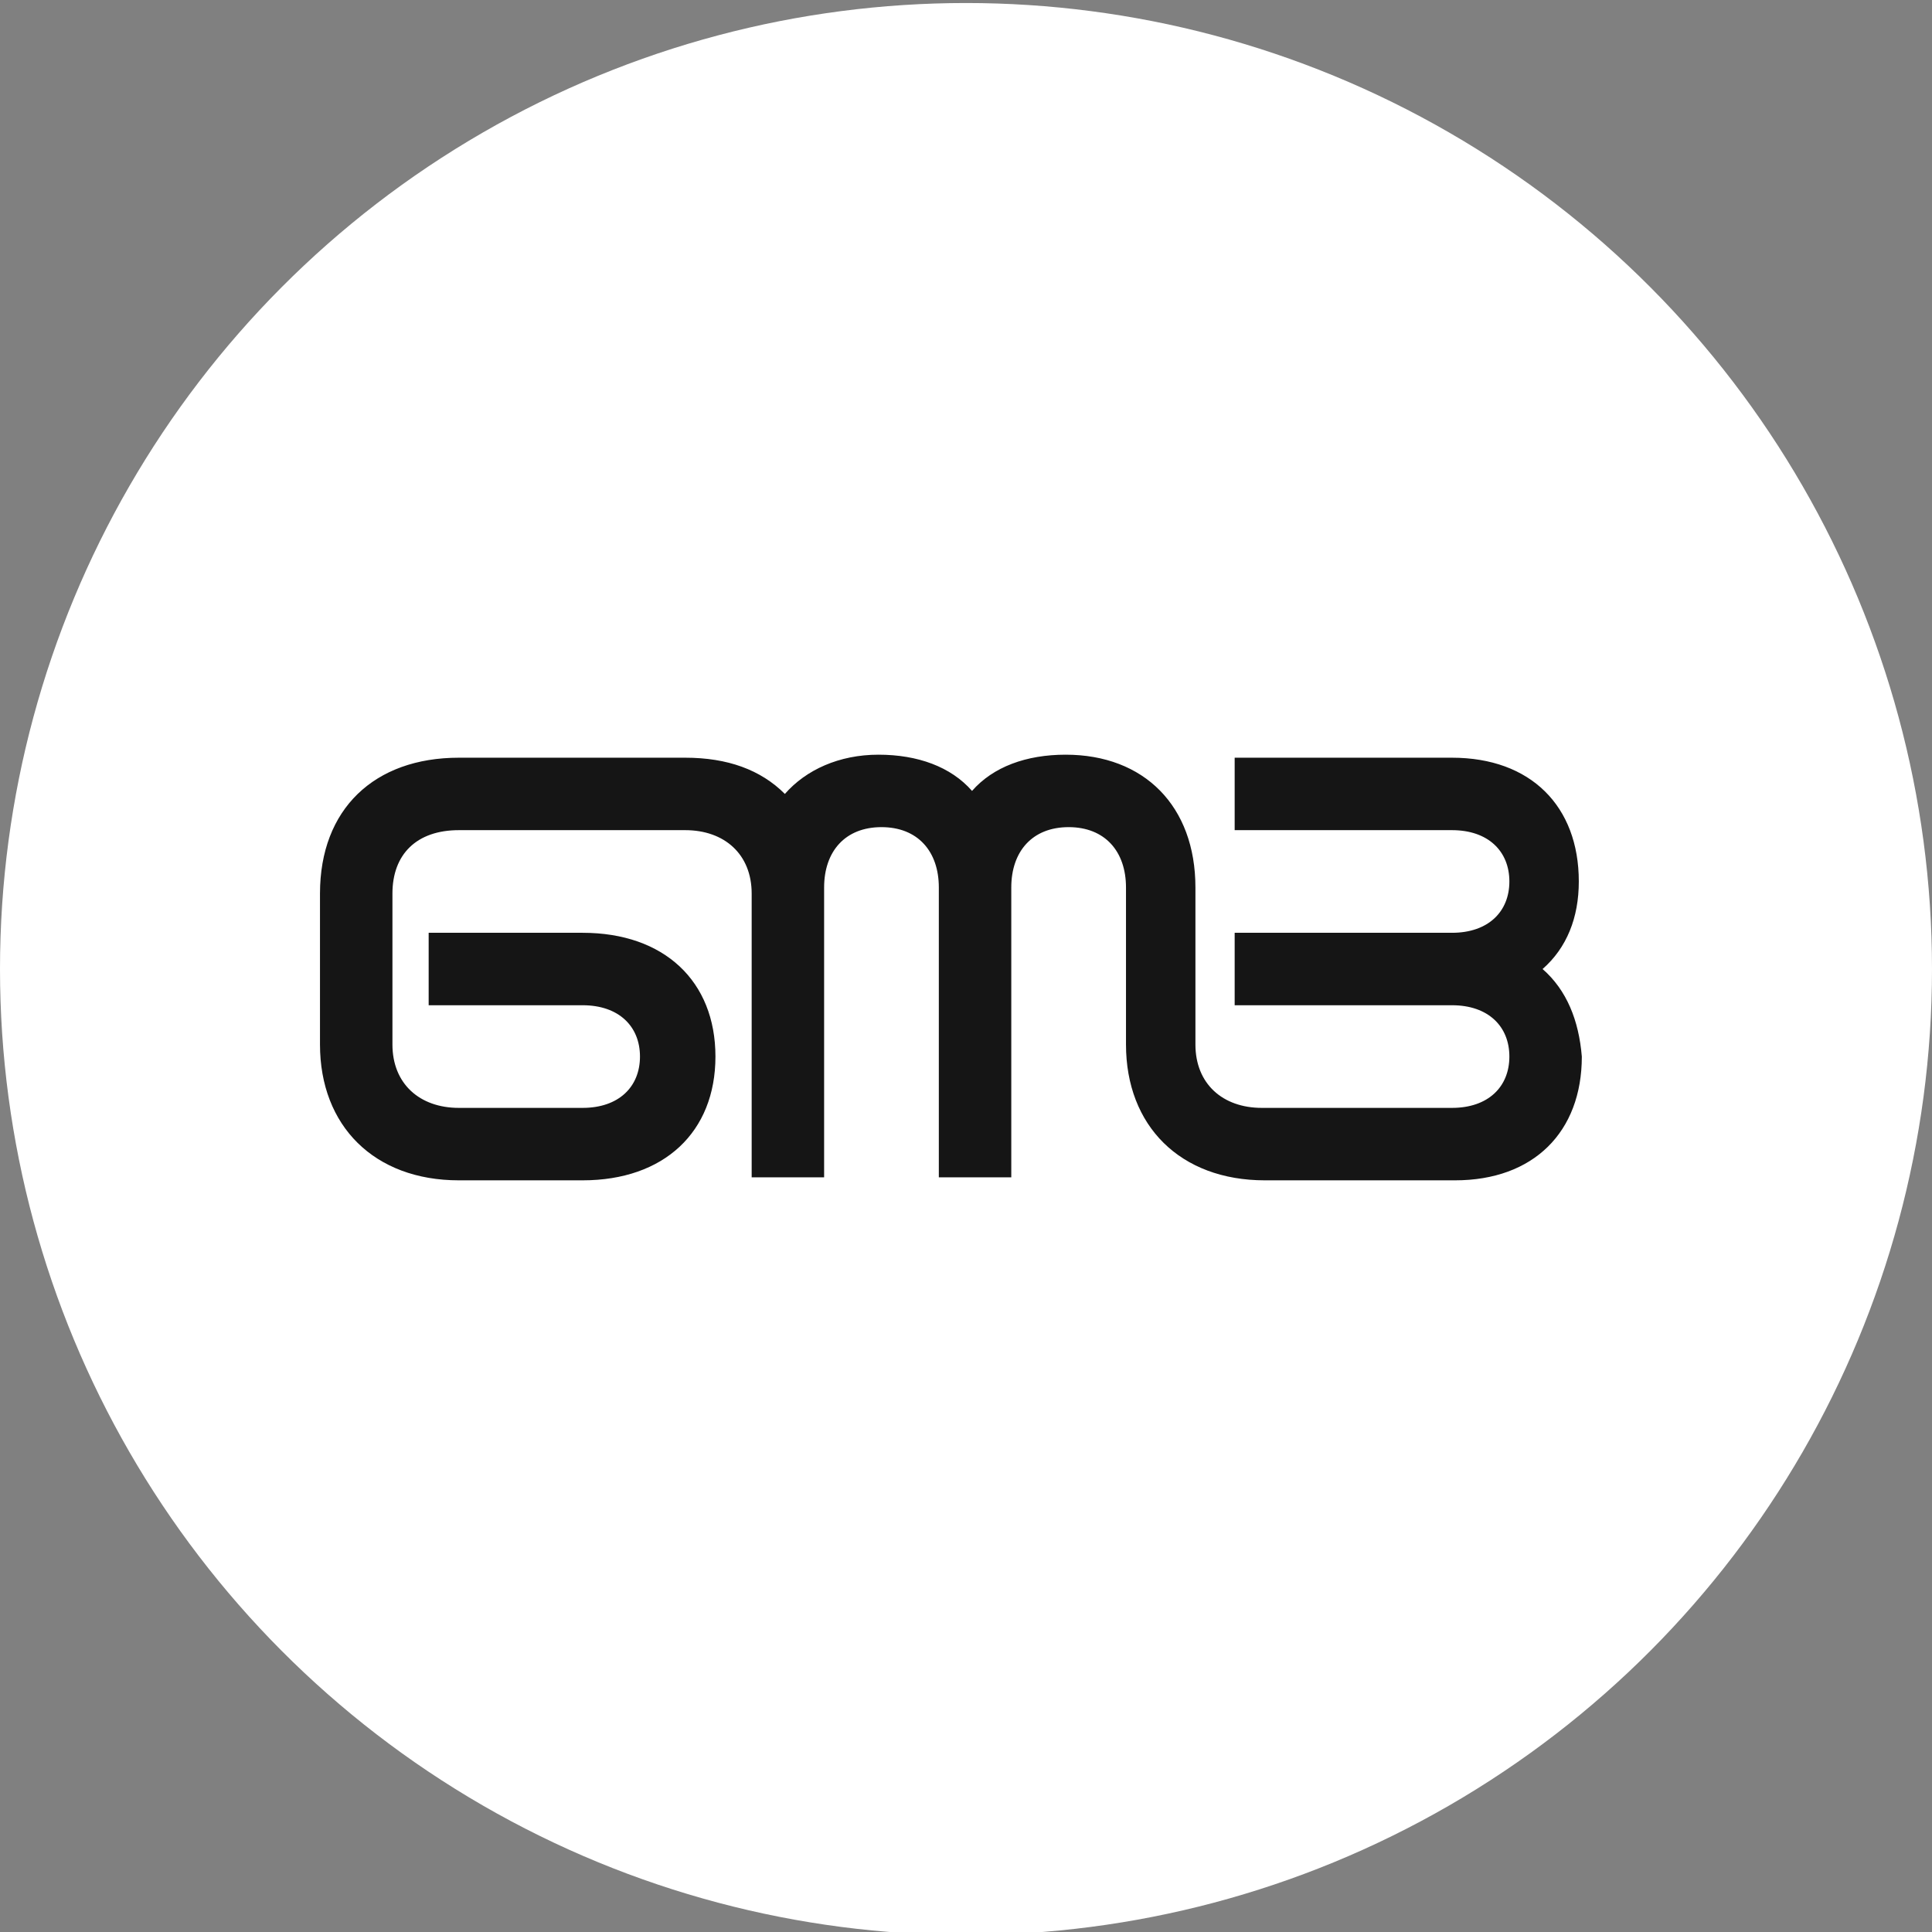 <?xml version="1.0" encoding="utf-8"?>
<!-- Generator: Adobe Illustrator 26.0.2, SVG Export Plug-In . SVG Version: 6.00 Build 0)  -->
<svg version="1.1" id="Layer_1" xmlns="http://www.w3.org/2000/svg" xmlns:xlink="http://www.w3.org/1999/xlink" x="0px" y="0px"
	 viewBox="0 0 64 64" style="enable-background:new 0 0 64 64;" xml:space="preserve">
<rect x="0" y="0" width="64" height="64" fill="#808080" stroke="none"/>
<style type="text/css">
	.st0{fill:#FFFFFF;}
	.st1{fill:#151515;}
</style>
<circle class="st0" cx="32" cy="32.1" r="32"/>
<g id="Group_31">
	<path id="Path_18" class="st1" d="M51.1,32.1c0.8-0.7,1.2-1.7,1.2-2.9c0-2.5-1.6-4.1-4.2-4.1h-7.2v2.4h7.2c1.2,0,1.9,0.7,1.9,1.7
		s-0.7,1.7-1.9,1.7h-7.2v2.4h7.2c1.2,0,1.9,0.7,1.9,1.7s-0.7,1.7-1.9,1.7h-6.3c-1.3,0-2.2-0.8-2.2-2.1v-5.2c0-2.7-1.7-4.4-4.3-4.4
		c-1.3,0-2.4,0.4-3.1,1.2c-0.7-0.8-1.8-1.2-3.1-1.2c-1.3,0-2.4,0.5-3.1,1.3c-0.8-0.8-1.9-1.2-3.3-1.2h-7.5c-2.8,0-4.6,1.7-4.6,4.5v5
		c0,2.7,1.8,4.5,4.6,4.5h4.1c2.7,0,4.4-1.6,4.4-4.1c0-2.5-1.7-4.1-4.4-4.1h-5.1v2.4h5.1c1.2,0,1.9,0.7,1.9,1.7s-0.7,1.7-1.9,1.7
		h-4.1c-1.3,0-2.2-0.8-2.2-2.1v-5c0-1.3,0.8-2.1,2.2-2.1h7.5c1.3,0,2.2,0.8,2.2,2.1v9.4h2.4v-9.6c0-1.2,0.7-2,1.9-2
		c1.2,0,1.9,0.8,1.9,2v9.6h2.4v-9.6c0-1.2,0.7-2,1.9-2s1.9,0.8,1.9,2v5.2c0,2.7,1.8,4.5,4.6,4.5h6.3c2.6,0,4.2-1.6,4.2-4.1
		C52.3,33.8,51.9,32.8,51.1,32.1"/>
</g>
</svg>
